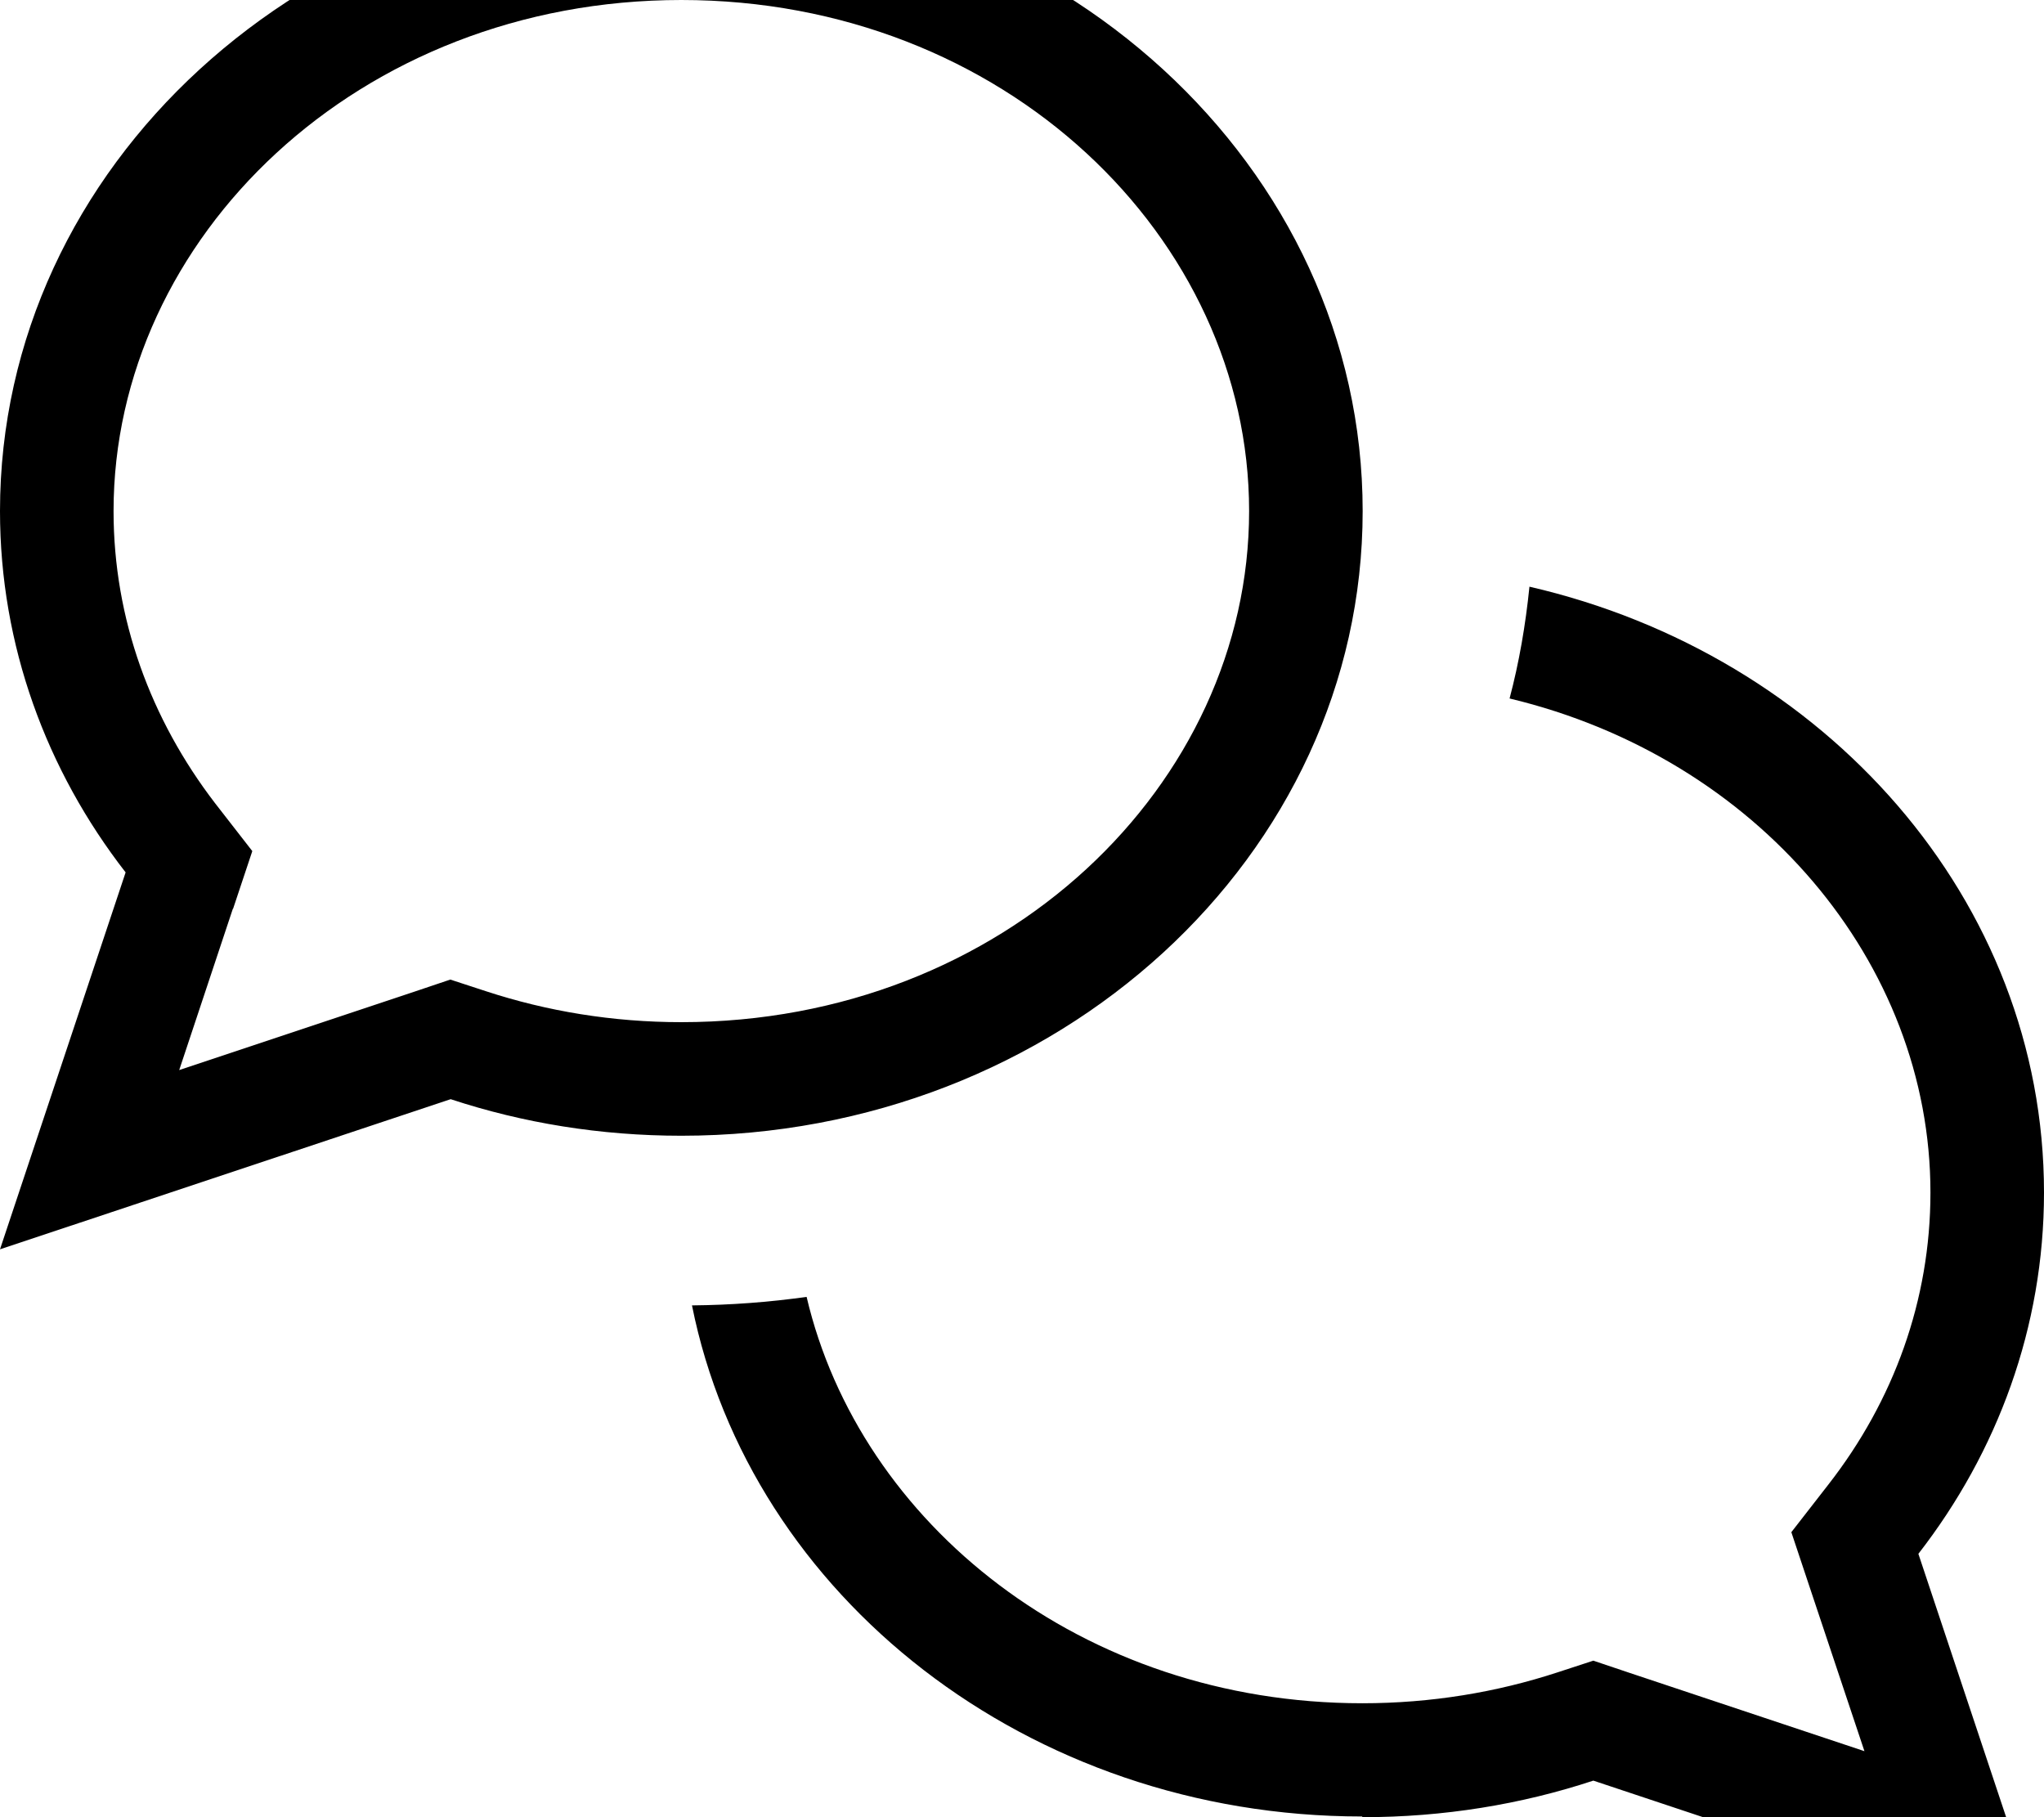 <svg xmlns="http://www.w3.org/2000/svg" viewBox="0 0 576 512"><!--! Font Awesome Pro 7.0.1 by @fontawesome - https://fontawesome.com License - https://fontawesome.com/license (Commercial License) Copyright 2025 Fonticons, Inc. --><path fill="currentColor" d="M65.7 256l5.4-16.2-10.5-13.5C42.5 202.7 32 174.4 32 144 32 67 101 0 192 0s160 67 160 144-69 144-160 144c-19.4 0-37.9-3.1-55-8.7l-10.1-3.3-10.1 3.4-66.3 22.1 15.1-45.4zM0 352c16.8-5.6 59.1-19.7 127-42.3 20.3 6.7 42.2 10.3 65 10.3 106 0 192-78.8 192-176S298-32 192-32 0 46.8 0 144C0 181.9 13.1 217.1 35.4 245.8 18.5 296.4 6.8 331.7 0 352zM384 512c22.8 0 44.7-3.6 65-10.3 67.9 22.6 110.2 36.7 127 42.3-6.8-20.3-18.5-55.6-35.4-106.2 22.3-28.7 35.4-63.9 35.4-101.8 0-82.4-61.7-151.5-145-170.7-1.1 10.8-2.9 21.3-5.6 31.5 69.8 16.7 118.6 74.4 118.6 139.2 0 30.4-10.4 58.7-28.7 82.2l-10.5 13.5c2 5.9 8.8 26.5 20.6 61.7l-66.3-22.1-10.1-3.4-10.1 3.3c-17.1 5.6-35.6 8.7-55 8.7-79.1 0-141.6-50.7-156.6-114.5-10.6 1.5-21.4 2.3-32.3 2.4 16.4 81.9 94.7 144 188.8 144z"/></svg>